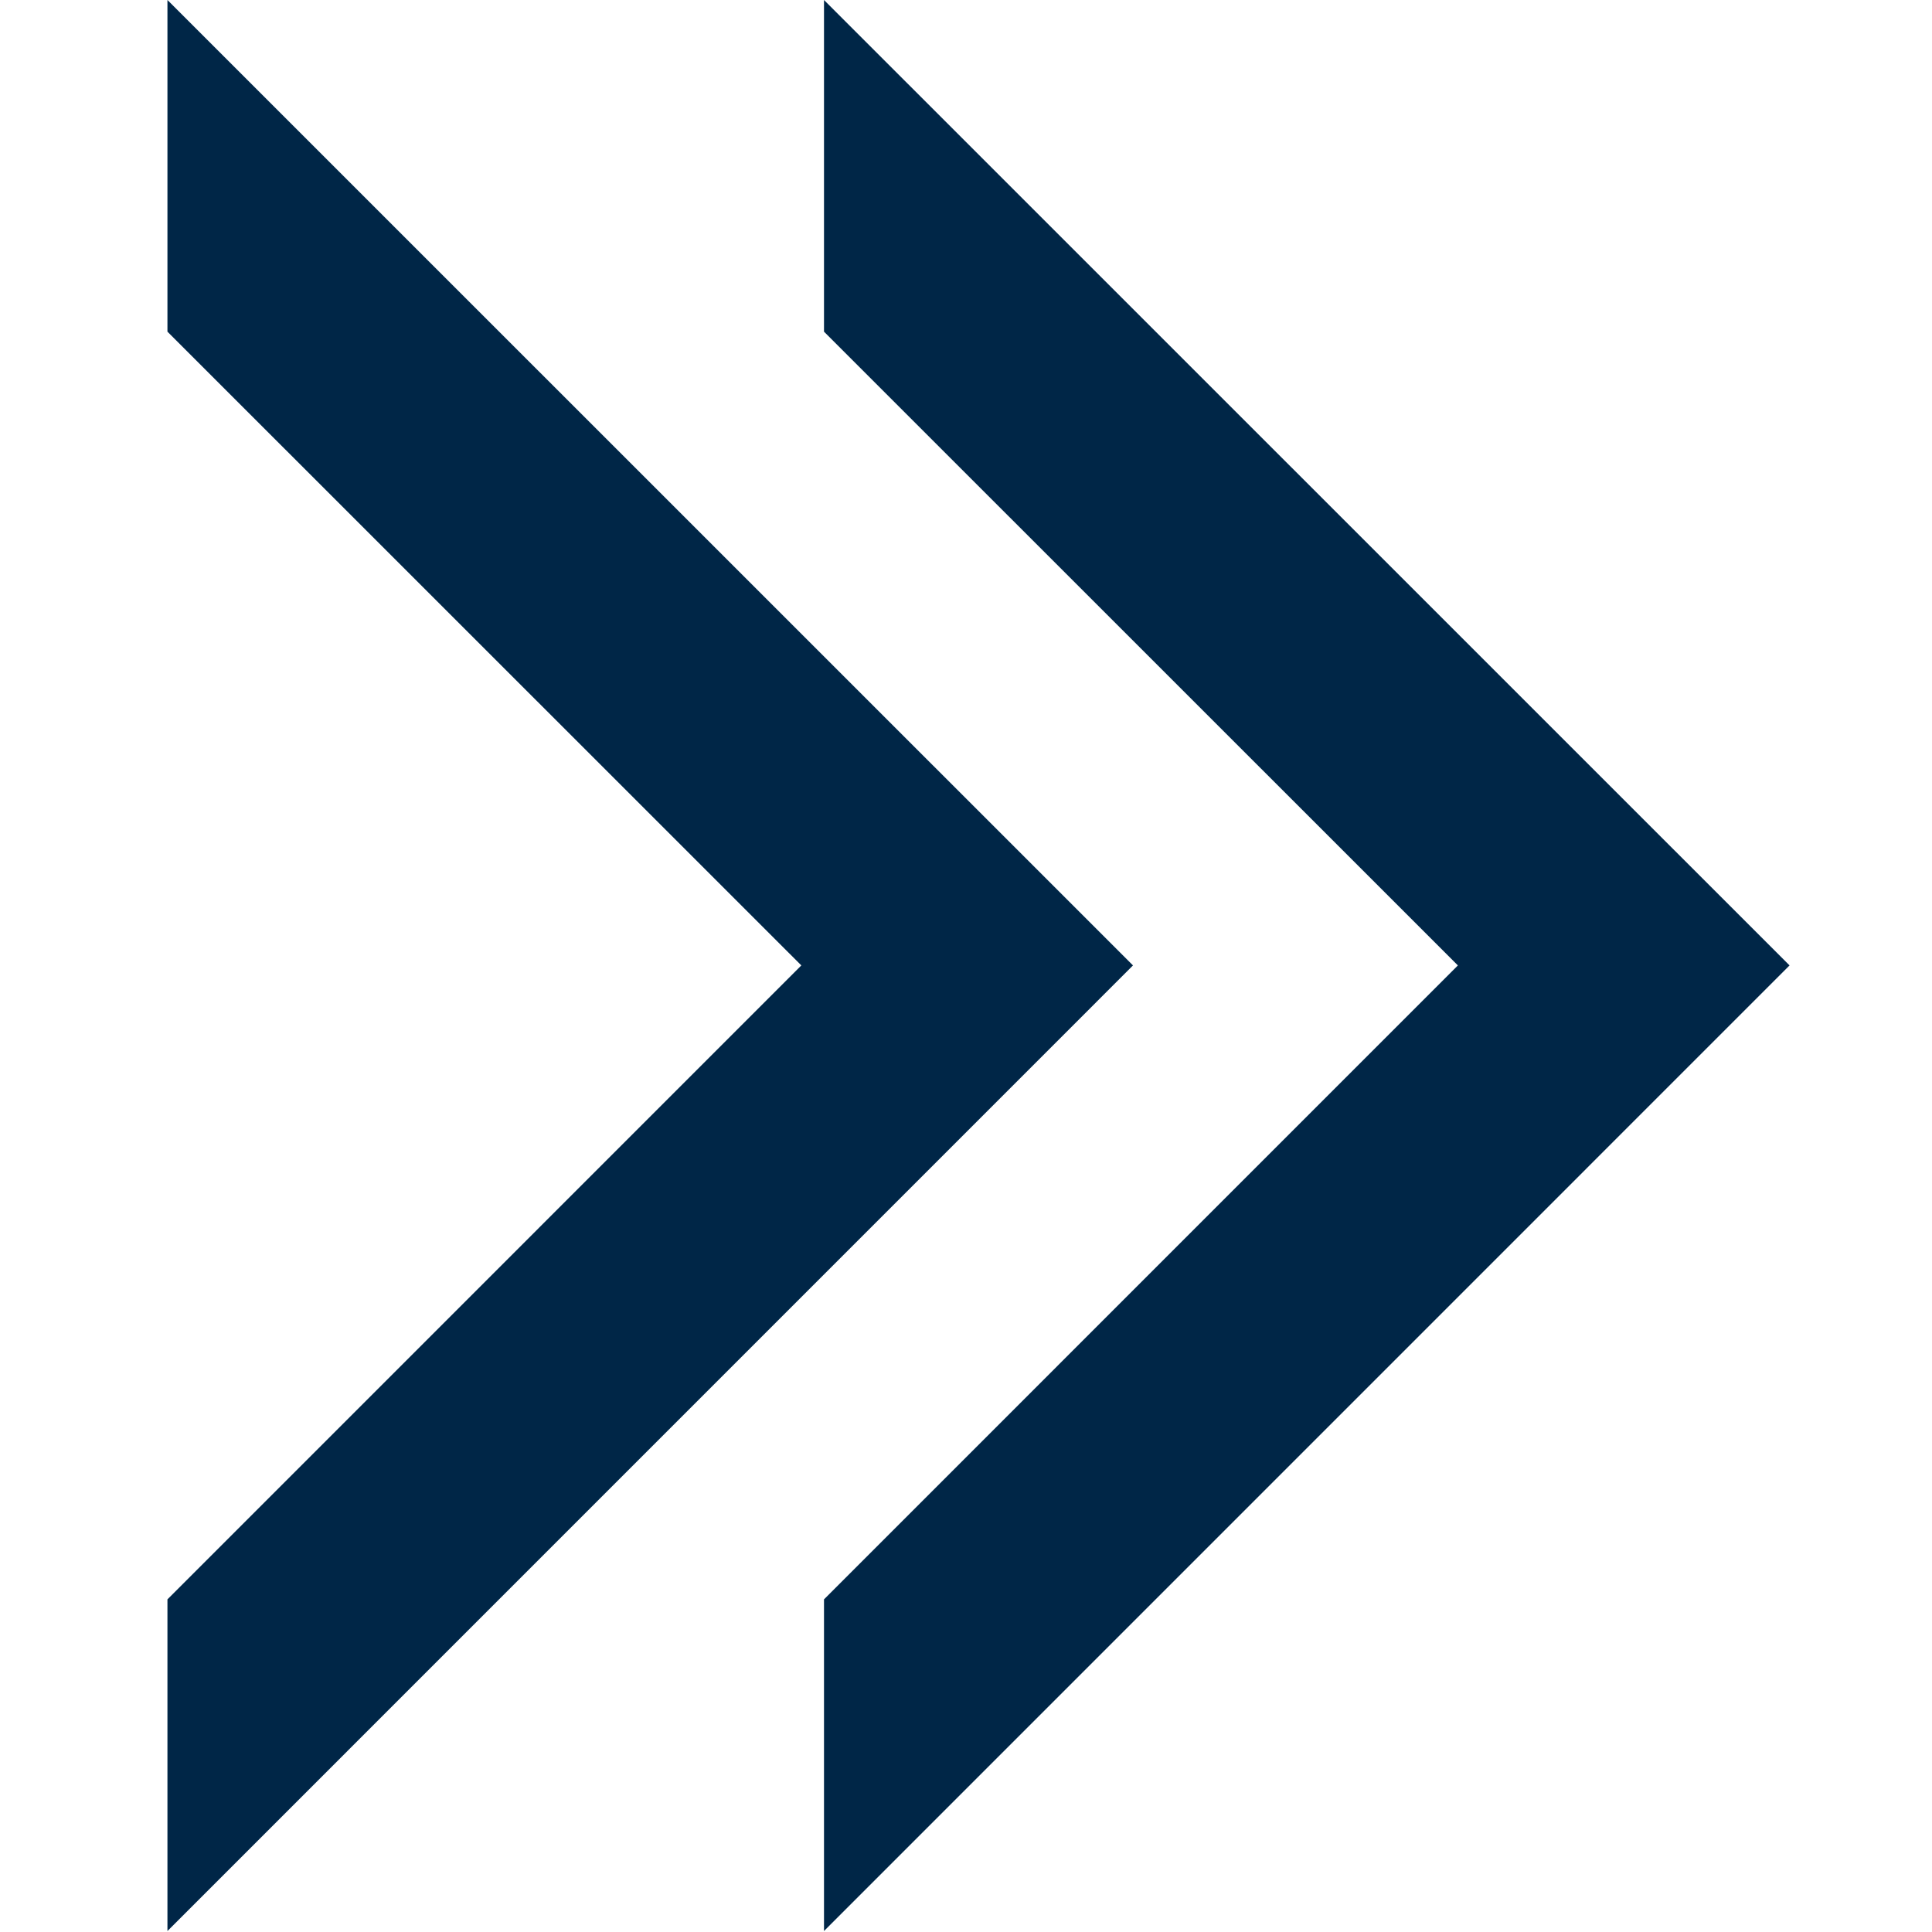 <?xml version="1.0" encoding="utf-8"?>
<!-- Generator: Adobe Illustrator 23.0.1, SVG Export Plug-In . SVG Version: 6.00 Build 0)  -->
<svg version="1.1" id="Réteg_1" xmlns="http://www.w3.org/2000/svg" xmlns:xlink="http://www.w3.org/1999/xlink" x="0px" y="0px"
	 viewBox="0 0 300 300" style="enable-background:new 0 0 300 300;" xml:space="preserve">
<style type="text/css">
	.st0{fill:#002647;}
</style>
<polygon class="st0" points="226.38,149.91 127.95,248.35 127.95,299.85 277.88,149.91 127.95,0 127.95,51.5 "/>
<polygon class="st0" points="124.43,149.91 26,248.35 26,299.85 175.93,149.91 26,0 26,51.5 "/>
</svg>
